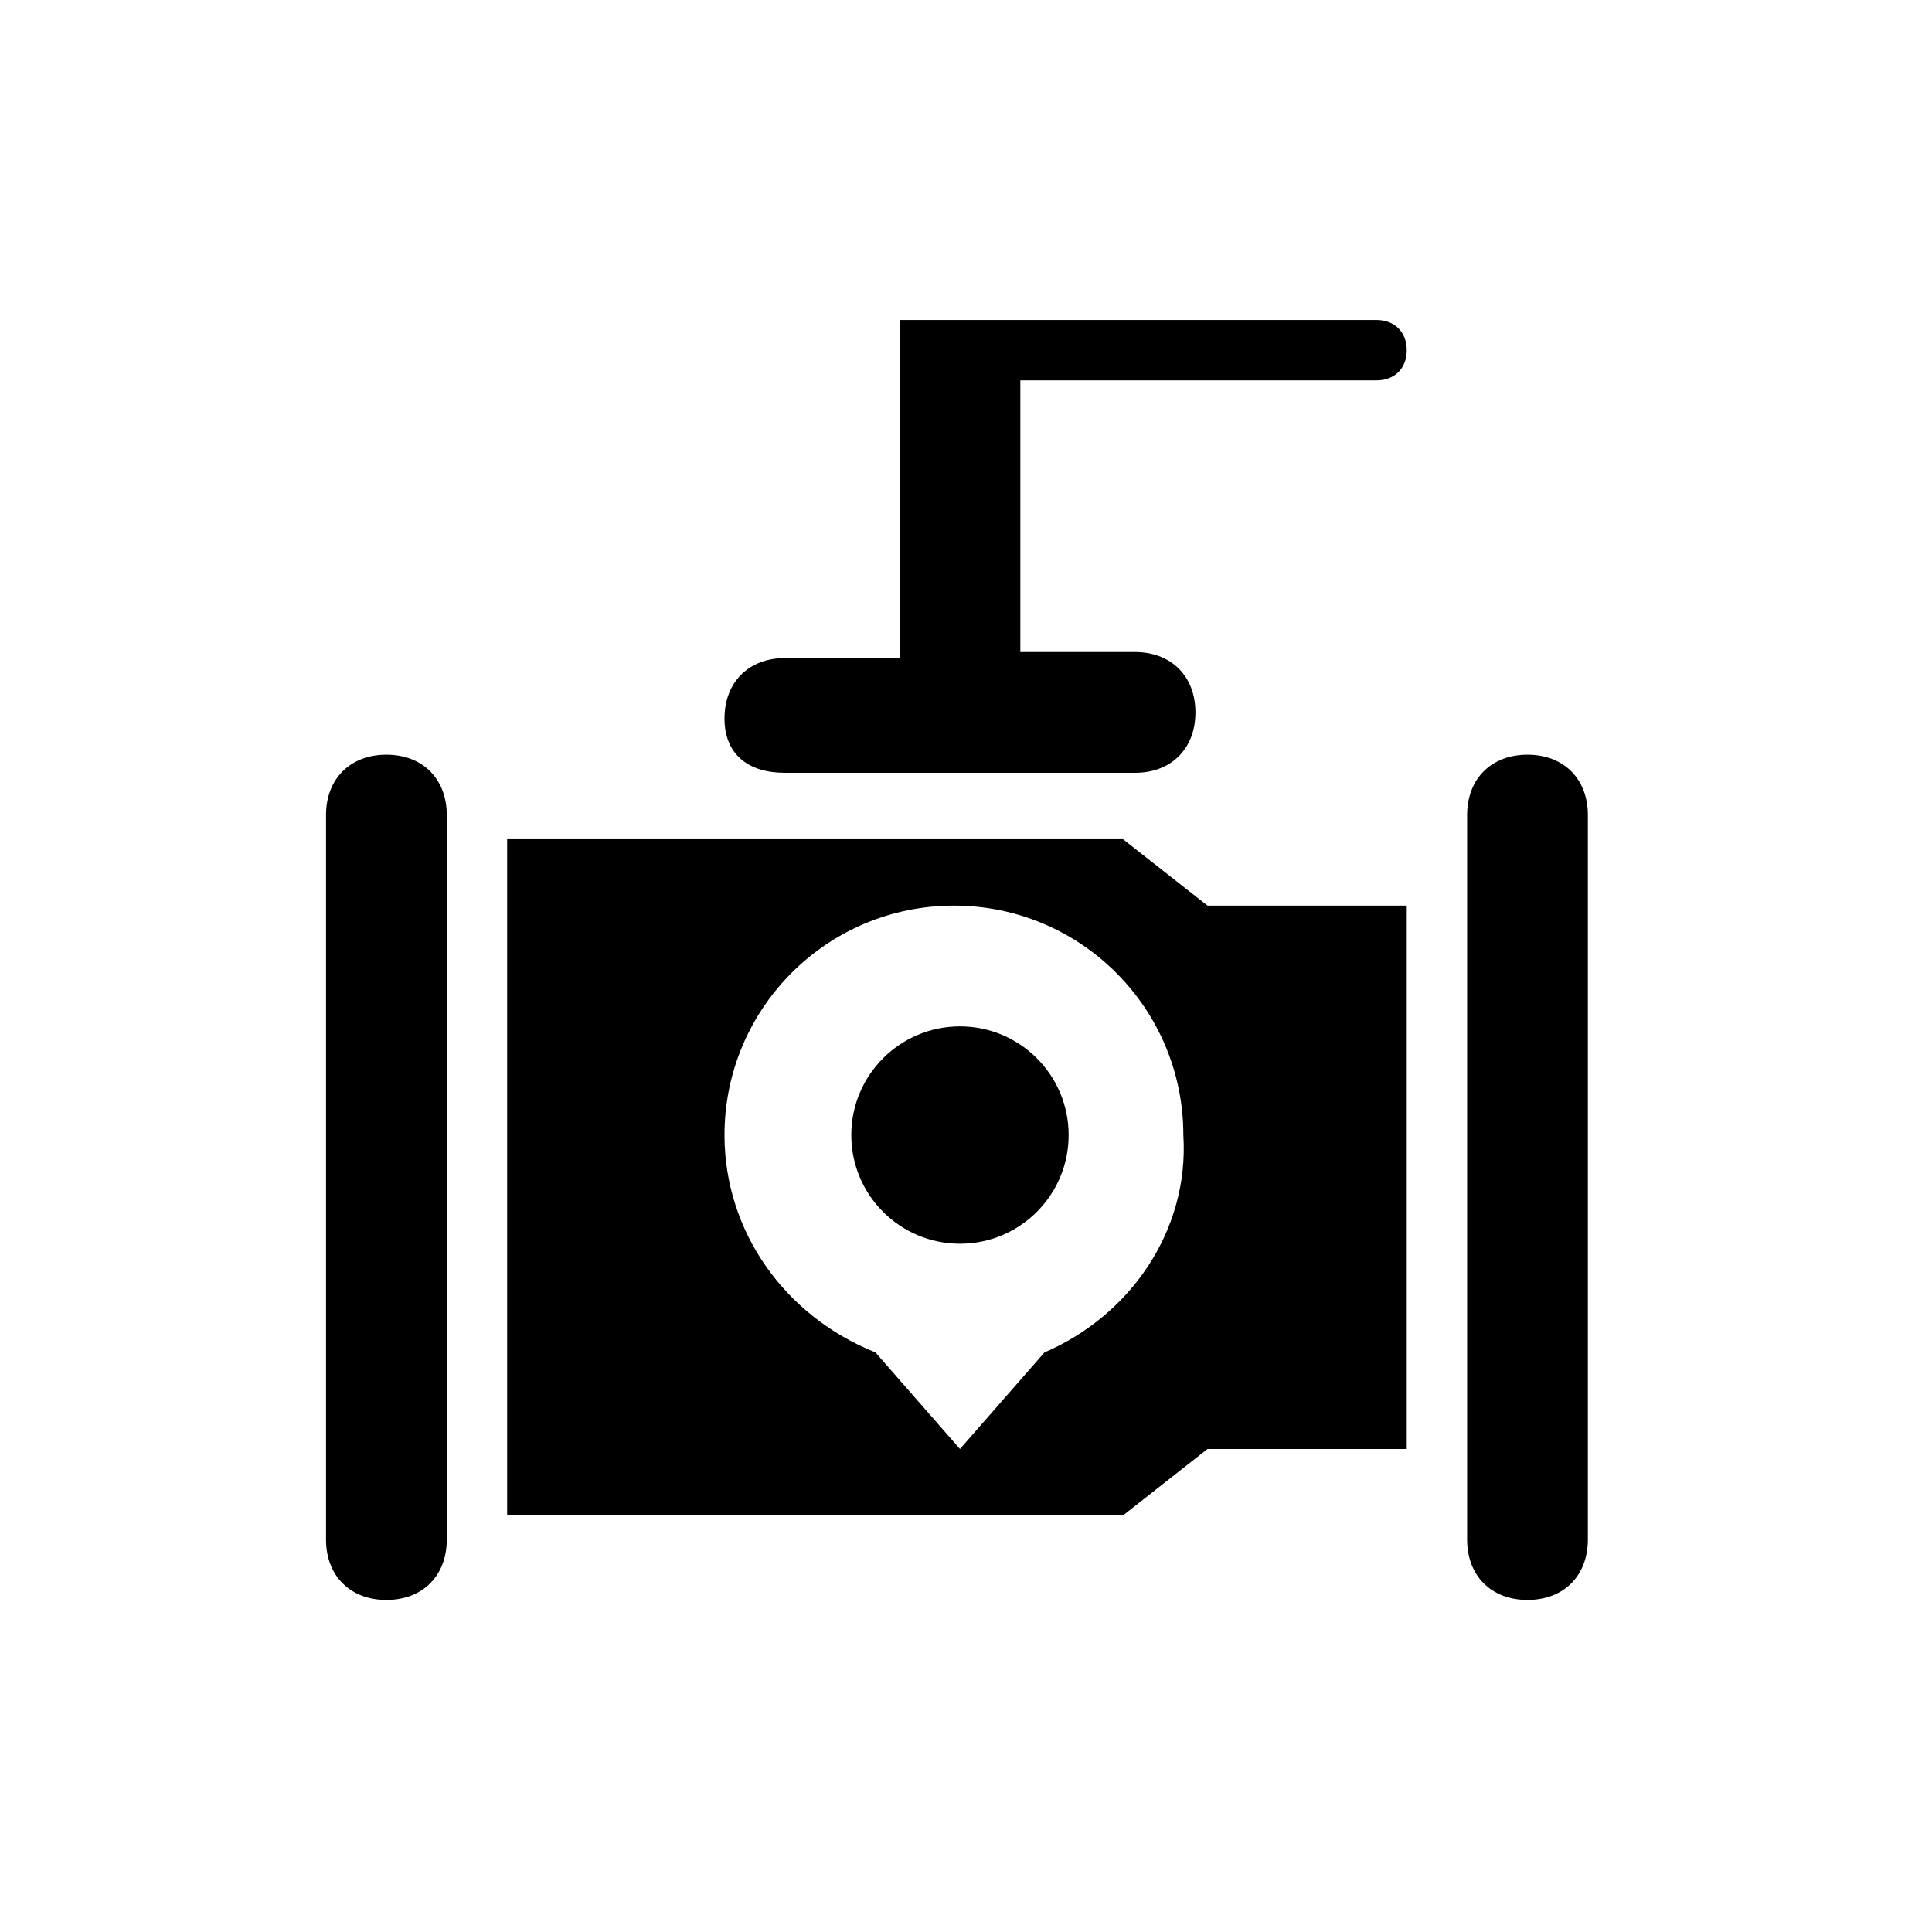 <?xml version="1.0" encoding="utf-8"?>
<!-- Generator: Adobe Illustrator 22.0.1, SVG Export Plug-In . SVG Version: 6.00 Build 0)  -->
<svg version="1.1" id="图层_1" xmlns="http://www.w3.org/2000/svg" xmlns:xlink="http://www.w3.org/1999/xlink" x="0px" y="0px"
	 viewBox="0 0 32 32" style="enable-background:new 0 0 32 32;" xml:space="preserve">
<g id="闸阀">
	<g>
		<circle cx="15.9" cy="18.8" r="1.8"/>
		<path d="M18.6,13.9H8.4v11.2h10.2L20,24l0,0h3.3v-9H20L18.6,13.9z M17.3,22.4L15.9,24l-1.4-1.6c-1.5-0.6-2.5-2-2.5-3.6
			c0-2.1,1.7-3.8,3.8-3.8s3.8,1.7,3.8,3.8C19.7,20.4,18.7,21.8,17.3,22.4z"/>
		<path d="M6.4,12.5c-0.6,0-1,0.4-1,1v12c0,0.6,0.4,1,1,1s1-0.4,1-1v-12C7.4,12.9,7,12.5,6.4,12.5z"/>
		<path d="M25.3,12.5c-0.6,0-1,0.4-1,1v12c0,0.6,0.4,1,1,1s1-0.4,1-1v-12C26.3,12.9,25.9,12.5,25.3,12.5z"/>
		<path d="M13,12.8h5.8c0.6,0,1-0.4,1-1s-0.4-1-1-1h-1.9V6.3h5.9c0.3,0,0.5-0.2,0.5-0.5s-0.2-0.5-0.5-0.5h-5.9h-1.1h-0.9v5.6H13
			c-0.6,0-1,0.4-1,1S12.4,12.8,13,12.8z"/>
	</g>
</g>
</svg>
